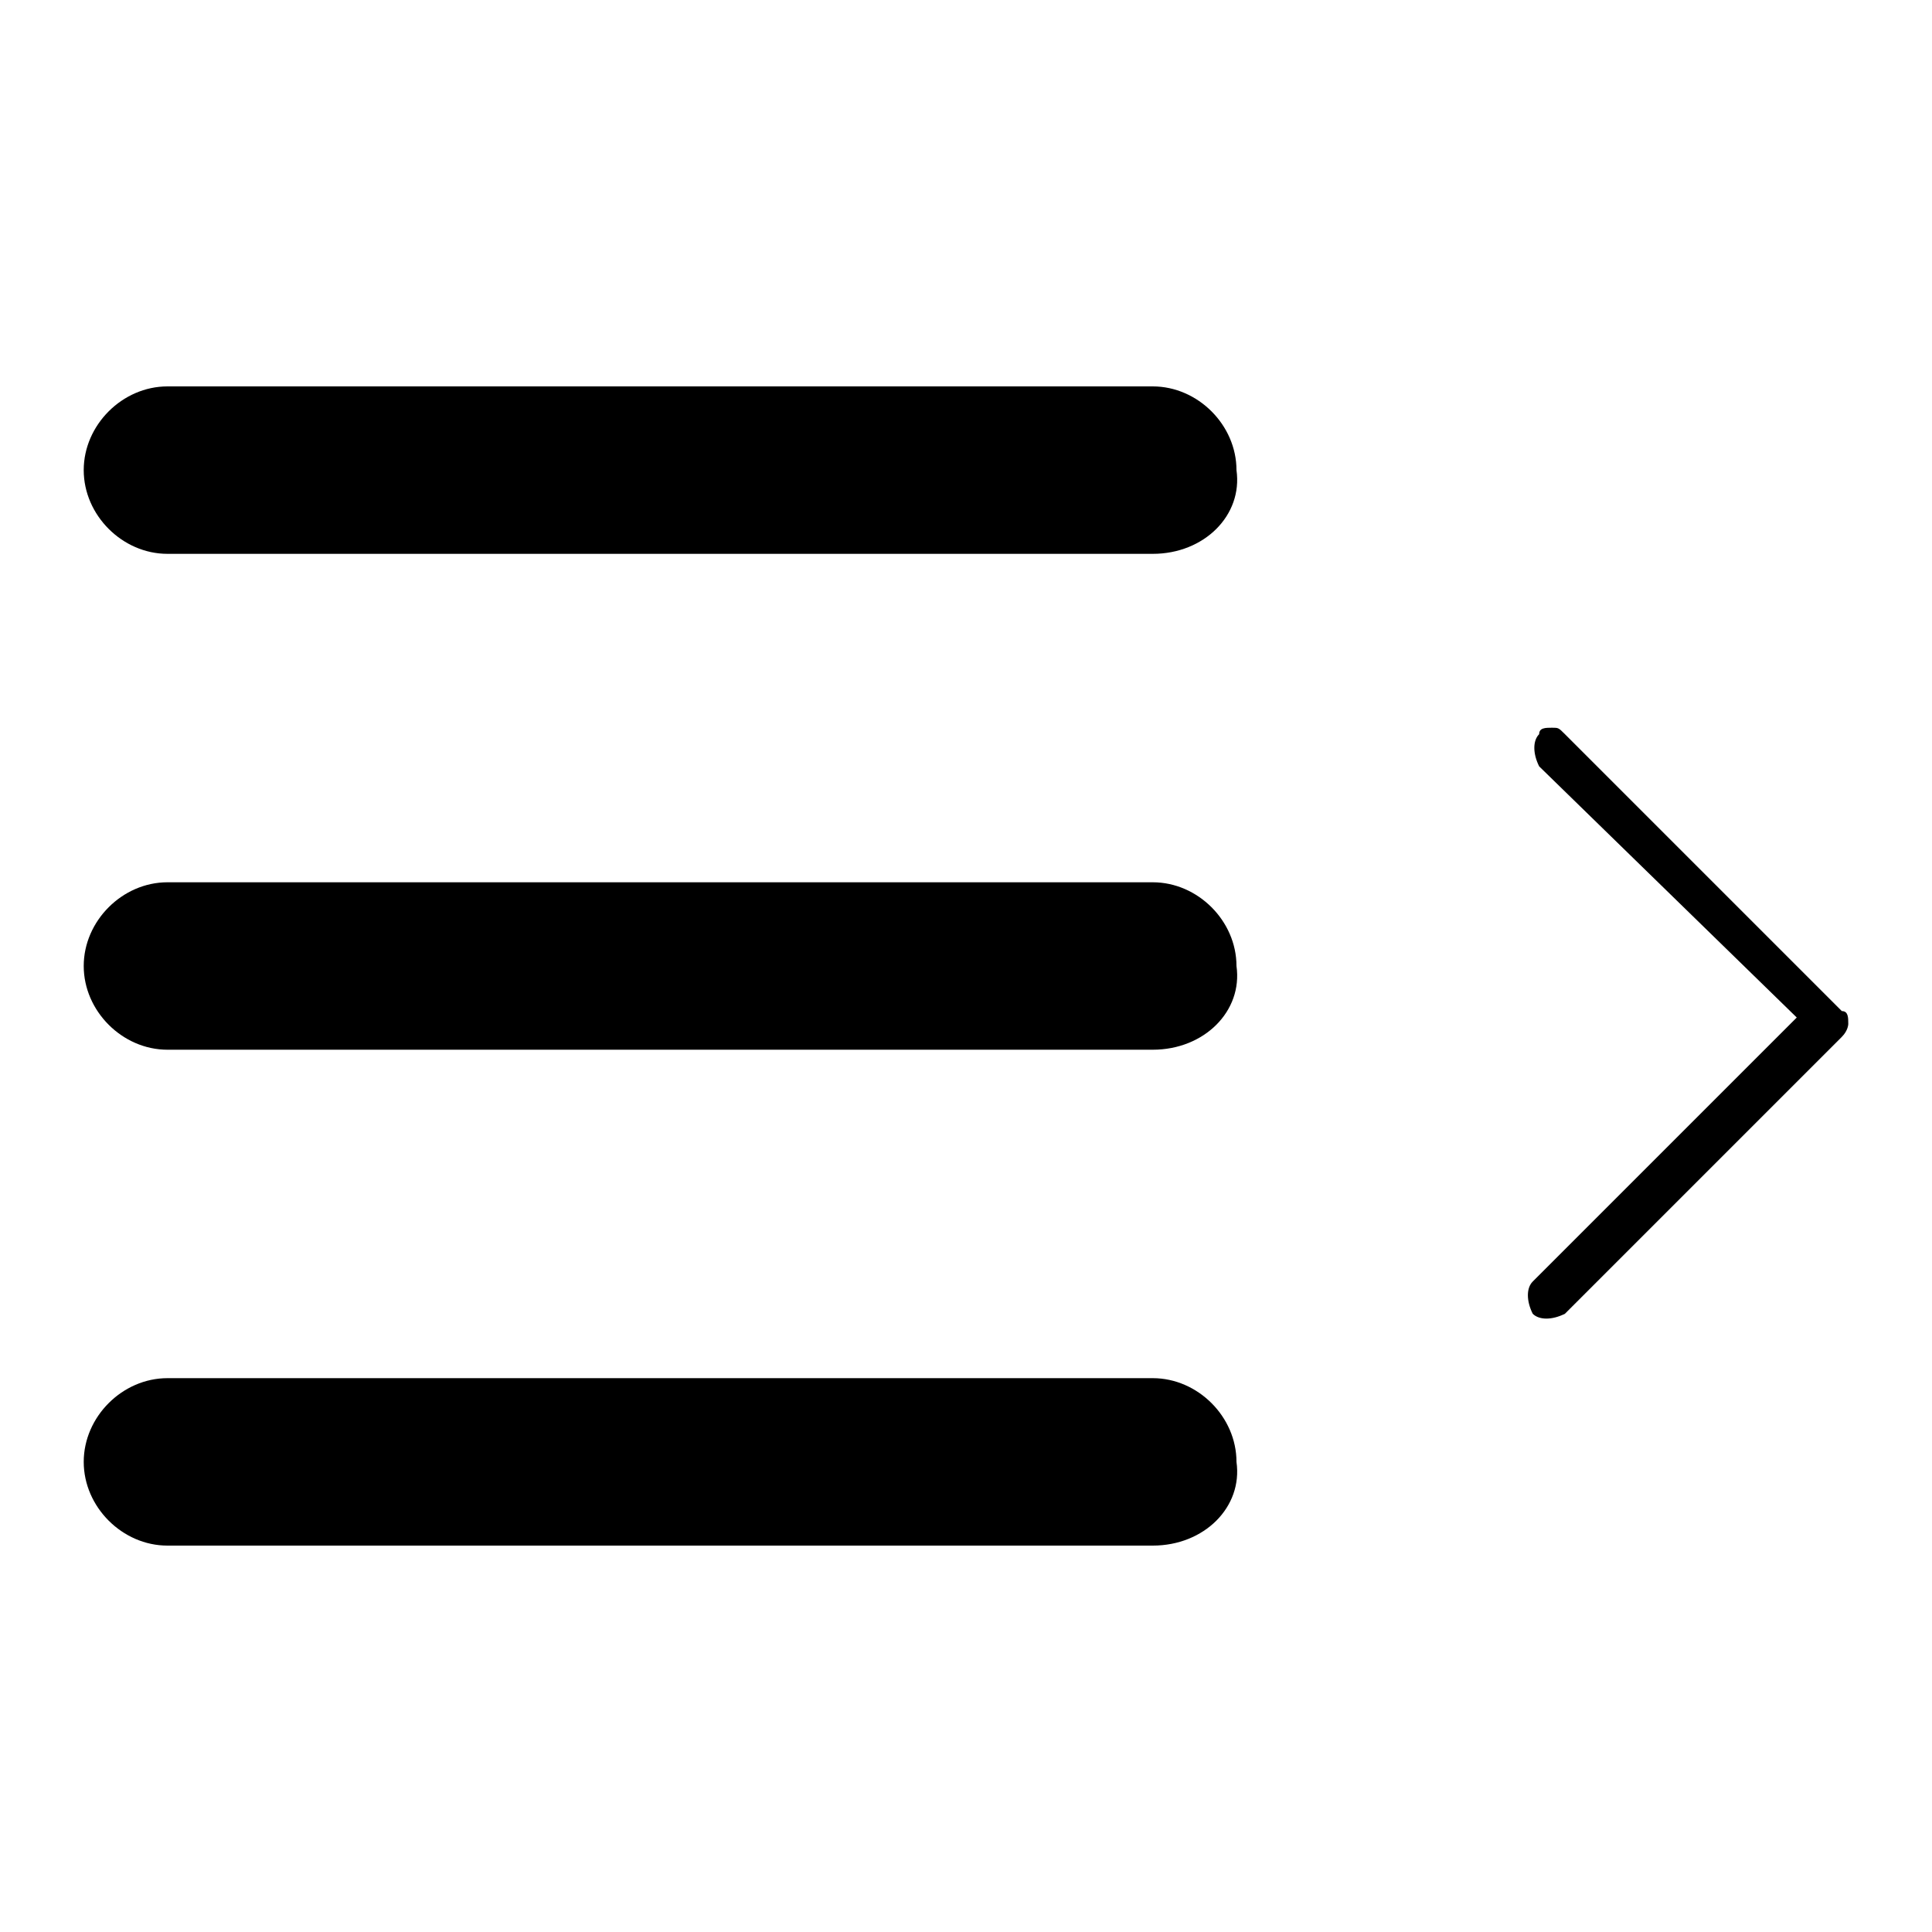 <?xml version="1.0" encoding="utf-8"?>
<!-- Generator: Adobe Illustrator 18.0.0, SVG Export Plug-In . SVG Version: 6.00 Build 0)  -->
<!DOCTYPE svg PUBLIC "-//W3C//DTD SVG 1.1//EN" "http://www.w3.org/Graphics/SVG/1.1/DTD/svg11.dtd">
<svg version="1.1" id="Calque_1" xmlns="http://www.w3.org/2000/svg" xmlns:xlink="http://www.w3.org/1999/xlink" x="0px" y="0px"
	 viewBox="0 0 30 30" enable-background="new 0 0 30 30" xml:space="preserve">
<path display="none" d="M0.9,15l3.3-3.3c0.1-0.1,0.1-0.3,0-0.4c-0.1-0.1-0.3-0.1-0.4,0l-3.5,3.5C0.3,14.9,0.2,15,0.2,15
	c0,0.1,0,0.1,0.1,0.2l3.5,3.5c0.1,0.1,0.1,0.1,0.2,0.1s0.1,0,0.2-0.1c0.1-0.1,0.1-0.3,0-0.4L0.9,15z"/>
<g>
	<g>
		<path d="M17.9,8.6H2.6C1.9,8.6,1.3,8,1.3,7.3v0C1.3,6.6,1.9,6,2.6,6h15.3c0.7,0,1.3,0.6,1.3,1.3v0C19.3,8,18.7,8.6,17.9,8.6z"/>
	</g>
	<g>
		<path d="M17.9,16.3H2.6c-0.7,0-1.3-0.6-1.3-1.3v0c0-0.7,0.6-1.3,1.3-1.3h15.3c0.7,0,1.3,0.6,1.3,1.3v0
			C19.3,15.7,18.7,16.3,17.9,16.3z"/>
	</g>
	<g>
		<path d="M17.9,24H2.6c-0.7,0-1.3-0.6-1.3-1.3v0c0-0.7,0.6-1.3,1.3-1.3h15.3c0.7,0,1.3,0.6,1.3,1.3v0C19.3,23.4,18.7,24,17.9,24z"
			/>
	</g>
	<path d="M27.9,15.8l-4.1,4.1c-0.1,0.1-0.1,0.3,0,0.5c0.1,0.1,0.3,0.1,0.5,0l4.3-4.3c0.1-0.1,0.1-0.2,0.1-0.2c0-0.1,0-0.2-0.1-0.2
		l-4.3-4.3c-0.1-0.1-0.1-0.1-0.2-0.1c-0.1,0-0.2,0-0.2,0.1c-0.1,0.1-0.1,0.3,0,0.5L27.9,15.8z"/>
</g>
</svg>
